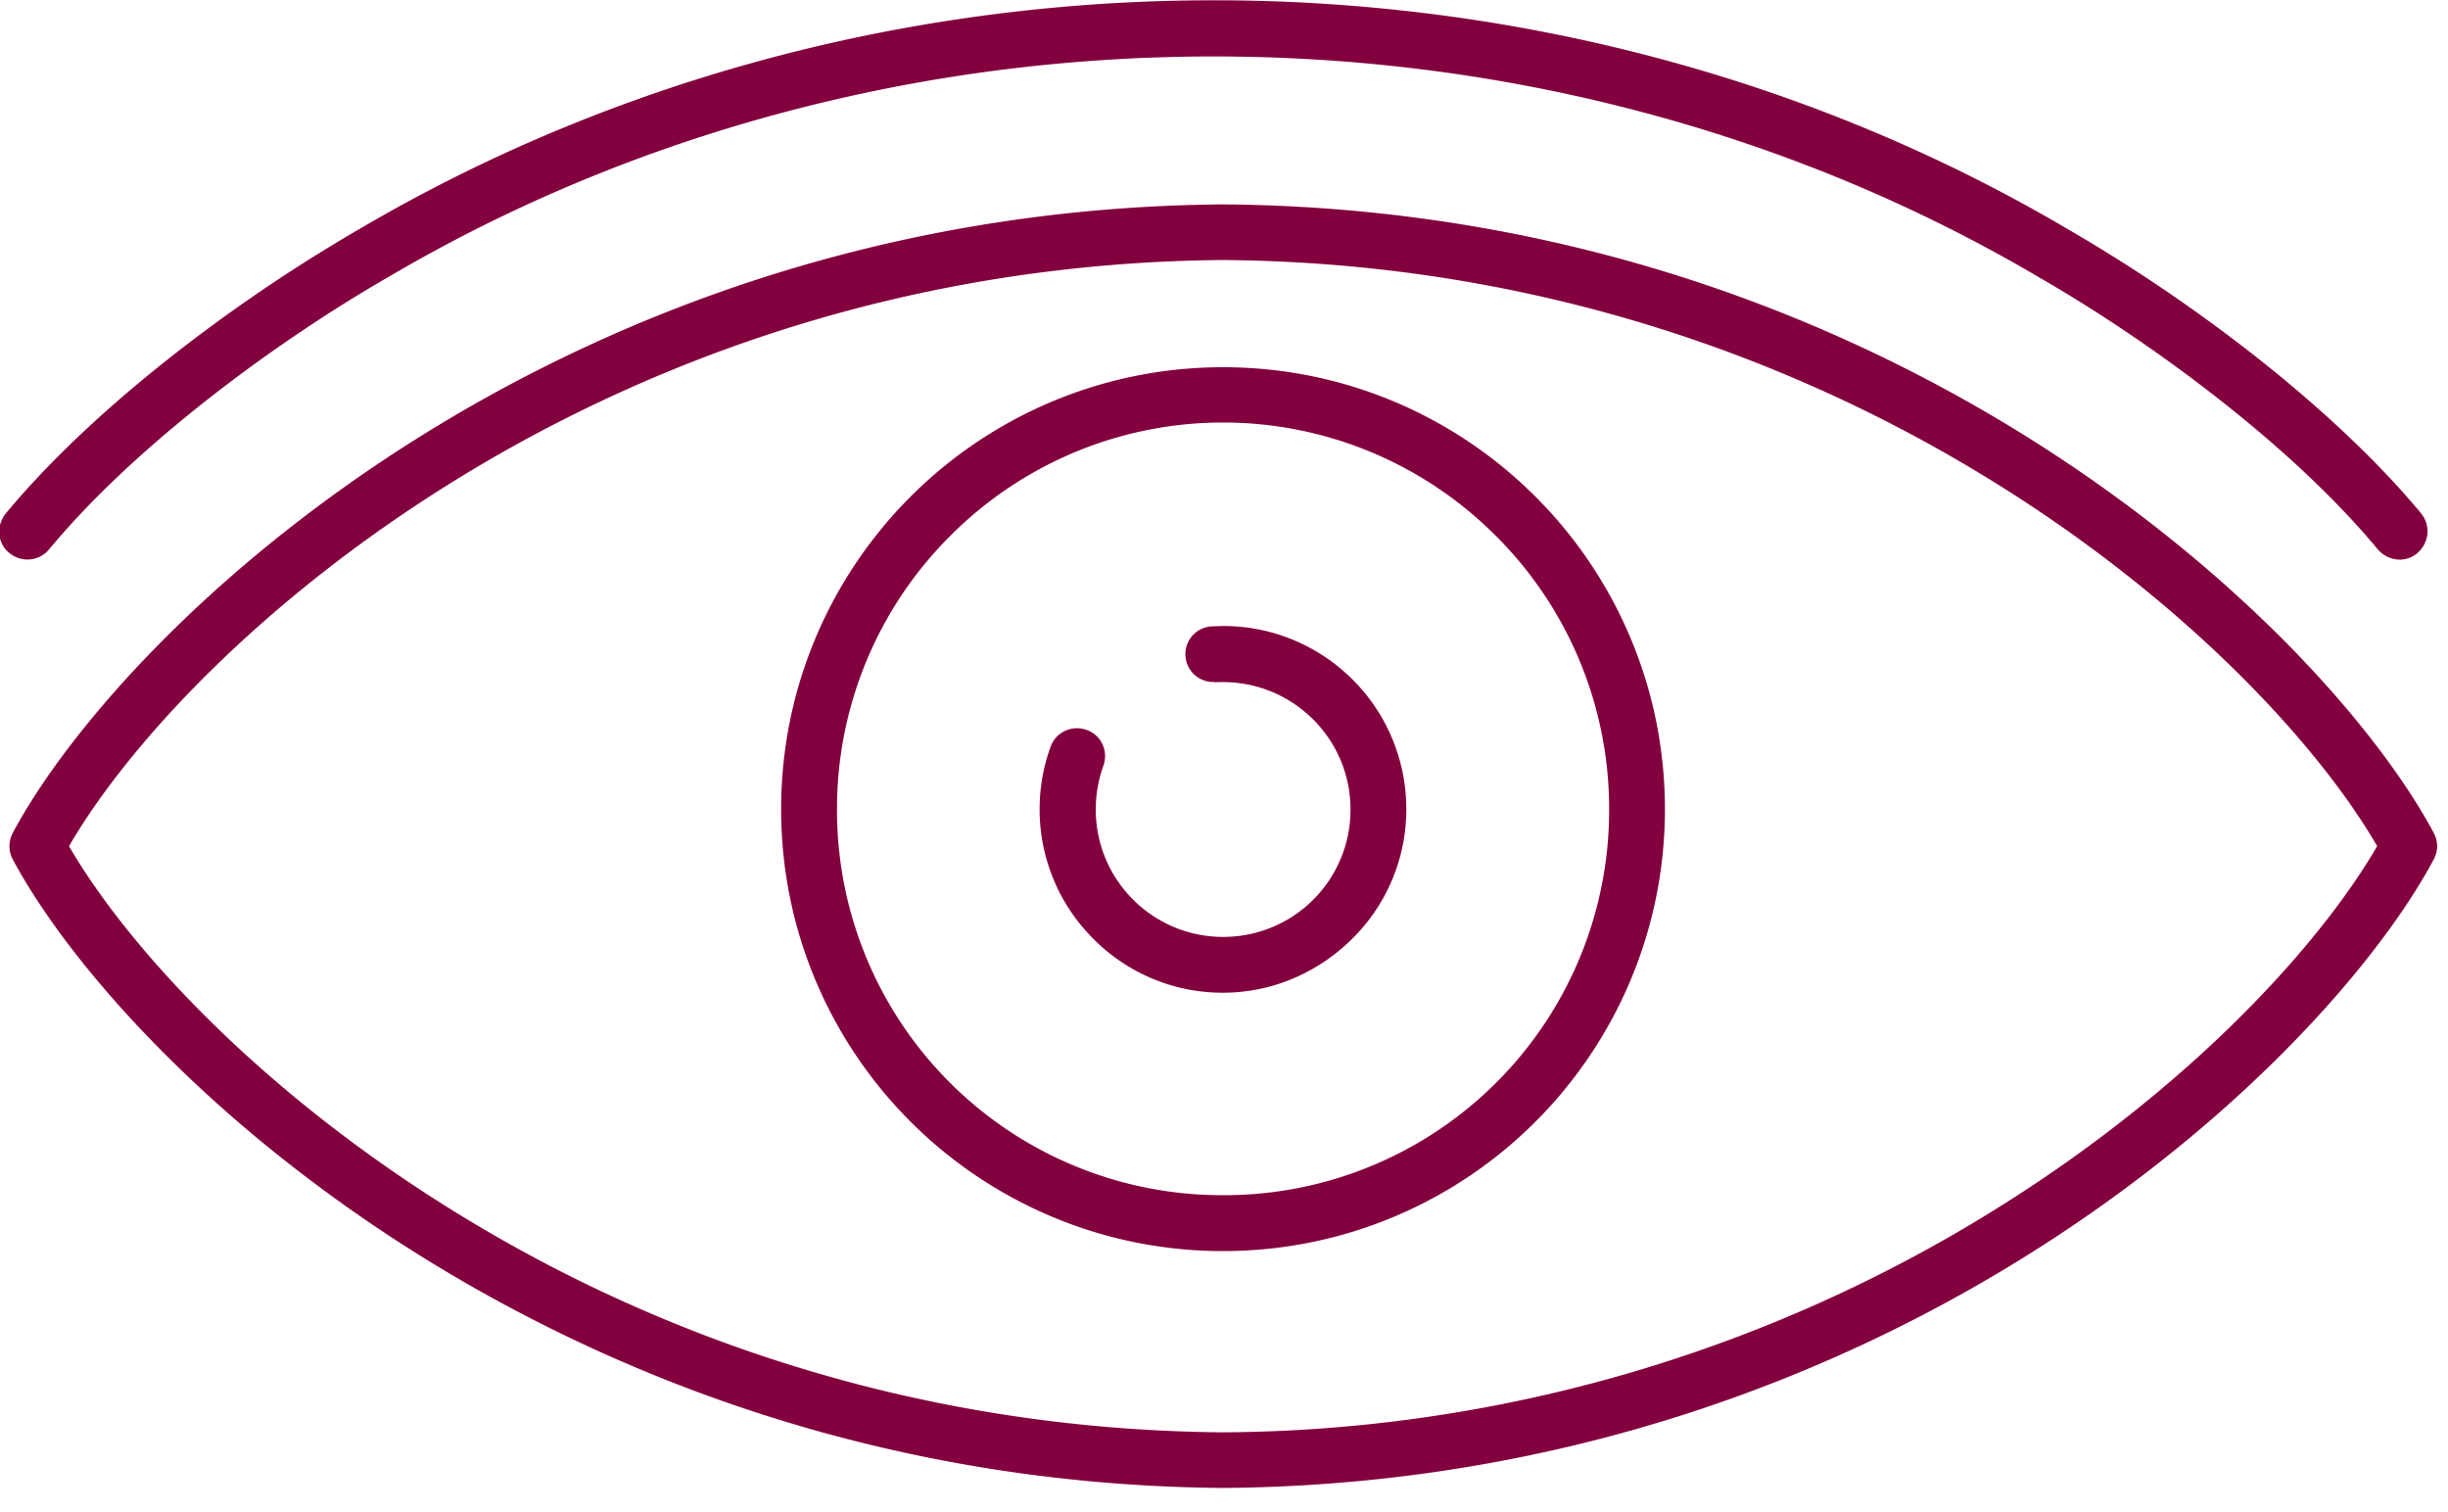 <svg xmlns="http://www.w3.org/2000/svg" width="68" height="42"><path d="M.36 23.124C2.178 19.74 7.116 14.33 14.627 10.44c5.24-2.713 11.748-4.7 19.342-4.763H34c7.6.065 14.094 2.05 19.333 4.763 7.522 3.894 12.463 9.315 14.274 12.7a.77.77 0 0 1-.009.742c-1.817 3.385-6.755 8.795-14.266 12.683-5.24 2.713-11.748 4.7-19.342 4.764h-.02c-7.6-.065-14.094-2.052-19.333-4.764C7.105 32.67 2.163 27.25.353 23.867a.77.77 0 0 1 .009-.742zm66.893-8.862c.273.33.226.817-.103 1.1s-.817.226-1.1-.103c-1.116-1.345-2.542-2.673-4.055-3.888-1.803-1.448-3.72-2.73-5.383-3.684l-.006-.004c-6.928-4.077-14.912-6.115-22.9-6.115s-15.973 2.04-22.9 6.116l-.028.016c-1.658.954-3.566 2.23-5.36 3.672-1.512 1.214-2.94 2.543-4.055 3.888-.272.33-.76.376-1.1.103s-.375-.76-.103-1.1c1.184-1.426 2.688-2.828 4.28-4.106a44.94 44.94 0 0 1 5.559-3.804l.017-.01C17.21 2.12 25.466.008 33.717.008S50.225 2.12 57.4 6.342a44.97 44.97 0 0 1 5.576 3.814c1.59 1.278 3.095 2.68 4.28 4.106zm-33.507 4.68c-.426.025-.792-.3-.817-.727s.3-.792.727-.817l.154-.006h.01l.156-.005c1.405 0 2.677.57 3.598 1.49s1.49 2.193 1.49 3.598-.57 2.677-1.5 3.598-2.193 1.5-3.598 1.5-2.677-.57-3.598-1.5a5.07 5.07 0 0 1-1.49-3.598 5.12 5.12 0 0 1 .077-.884 5.05 5.05 0 0 1 .23-.854c.145-.4.59-.61 1-.463s.61.59.463 1c-.067.186-.12.384-.157.594-.035.198-.053.405-.053.617 0 .977.396 1.862 1.036 2.502s1.525 1.036 2.502 1.036a3.53 3.53 0 0 0 3.538-3.538c0-.977-.396-1.862-1.037-2.502s-1.525-1.037-2.502-1.037c-.08 0-.098-.001-.108-.001h-.002c-.014.001-.057.003-.118.007zm.227-8.742c3.39 0 6.458 1.374 8.68 3.595s3.595 5.3 3.595 8.68-1.374 6.458-3.595 8.68-5.3 3.595-8.68 3.595-6.458-1.374-8.68-3.595-3.595-5.3-3.595-8.68 1.374-6.458 3.595-8.68 5.3-3.595 8.68-3.595zm7.583 4.69a10.69 10.69 0 0 0-15.165 0 10.69 10.69 0 0 0-3.141 7.583 10.69 10.69 0 0 0 10.724 10.724 10.69 10.69 0 0 0 10.724-10.724 10.69 10.69 0 0 0-3.141-7.583zm-26.222-3.075C8.4 15.41 3.773 20.3 1.918 23.503 3.773 26.706 8.4 31.595 15.335 35.19c5.053 2.616 11.324 4.532 18.64 4.594a41.08 41.08 0 0 0 18.64-4.594c6.945-3.596 11.562-8.485 13.417-11.688-1.855-3.203-6.472-8.092-13.418-11.688C47.562 9.2 41.3 7.284 33.975 7.222c-7.315.062-13.587 1.978-18.64 4.594z" fill="#83003f" fill-rule="nonzero"/></svg>